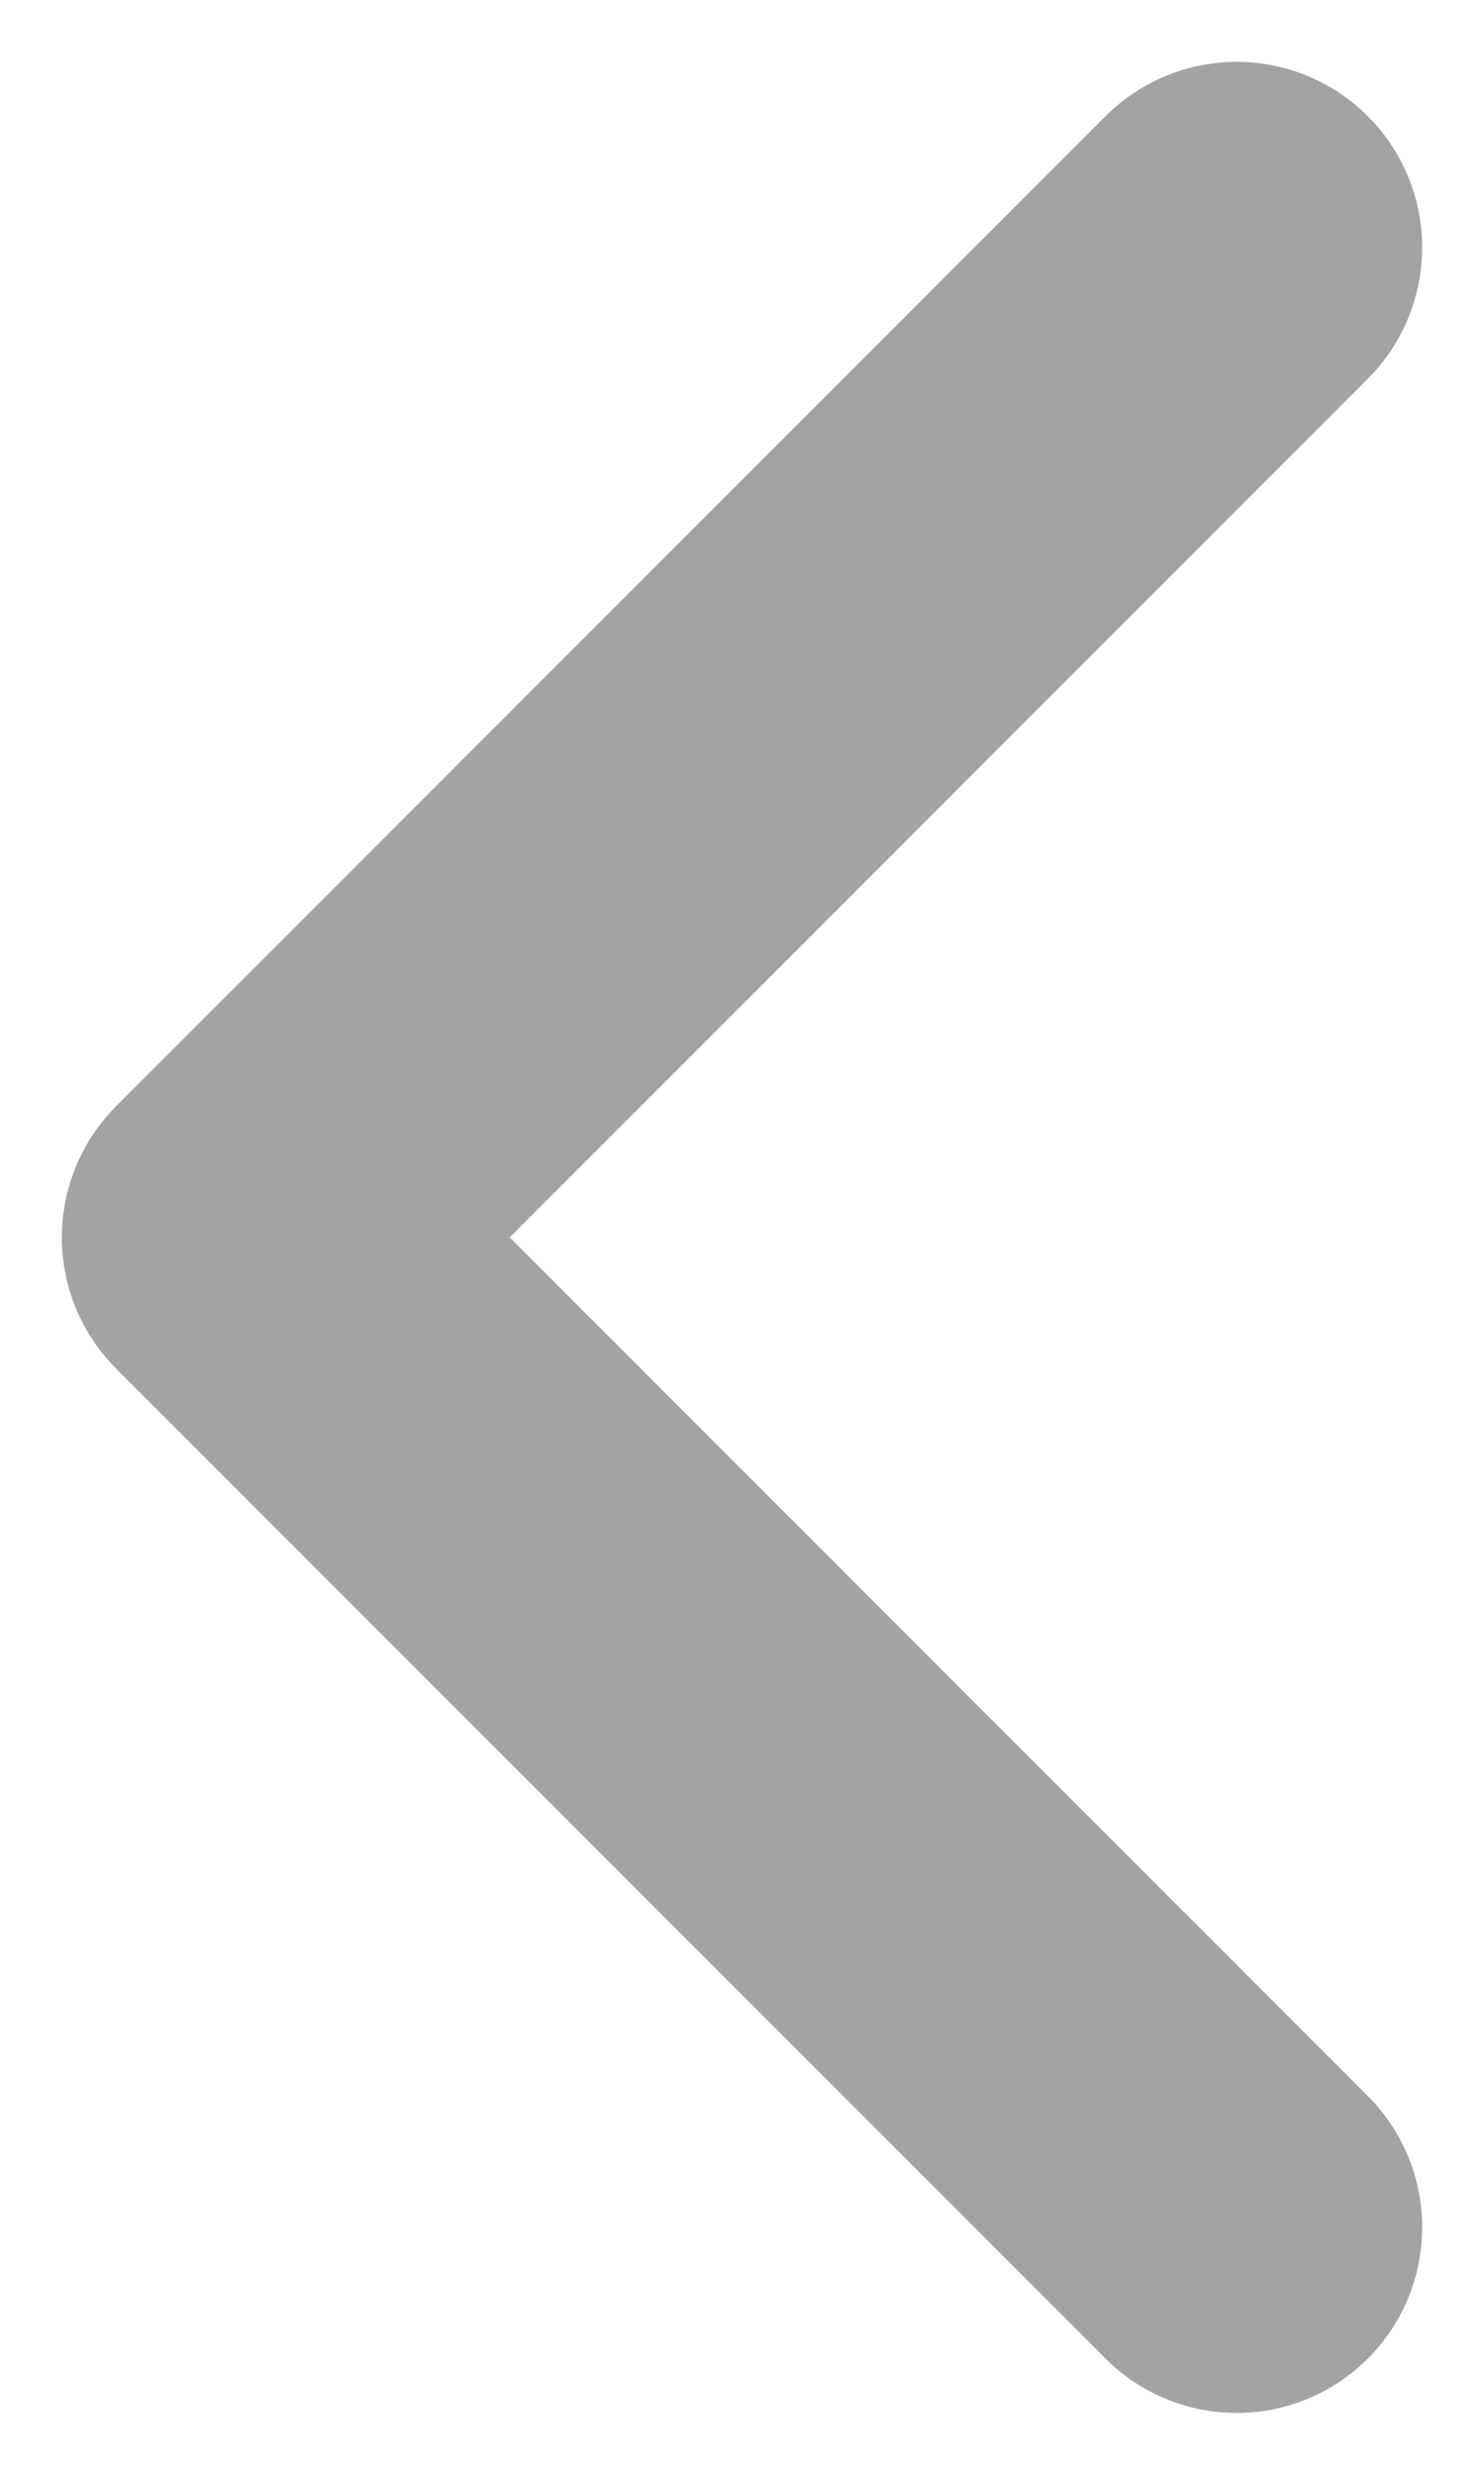<svg width="6" height="10" viewBox="0 0 6 10" fill="none" xmlns="http://www.w3.org/2000/svg">
<path d="M5 1L1 5L5 9" stroke="#494949" stroke-opacity="0.5" stroke-width="1.5" stroke-linecap="round" stroke-linejoin="round"/>
</svg>
